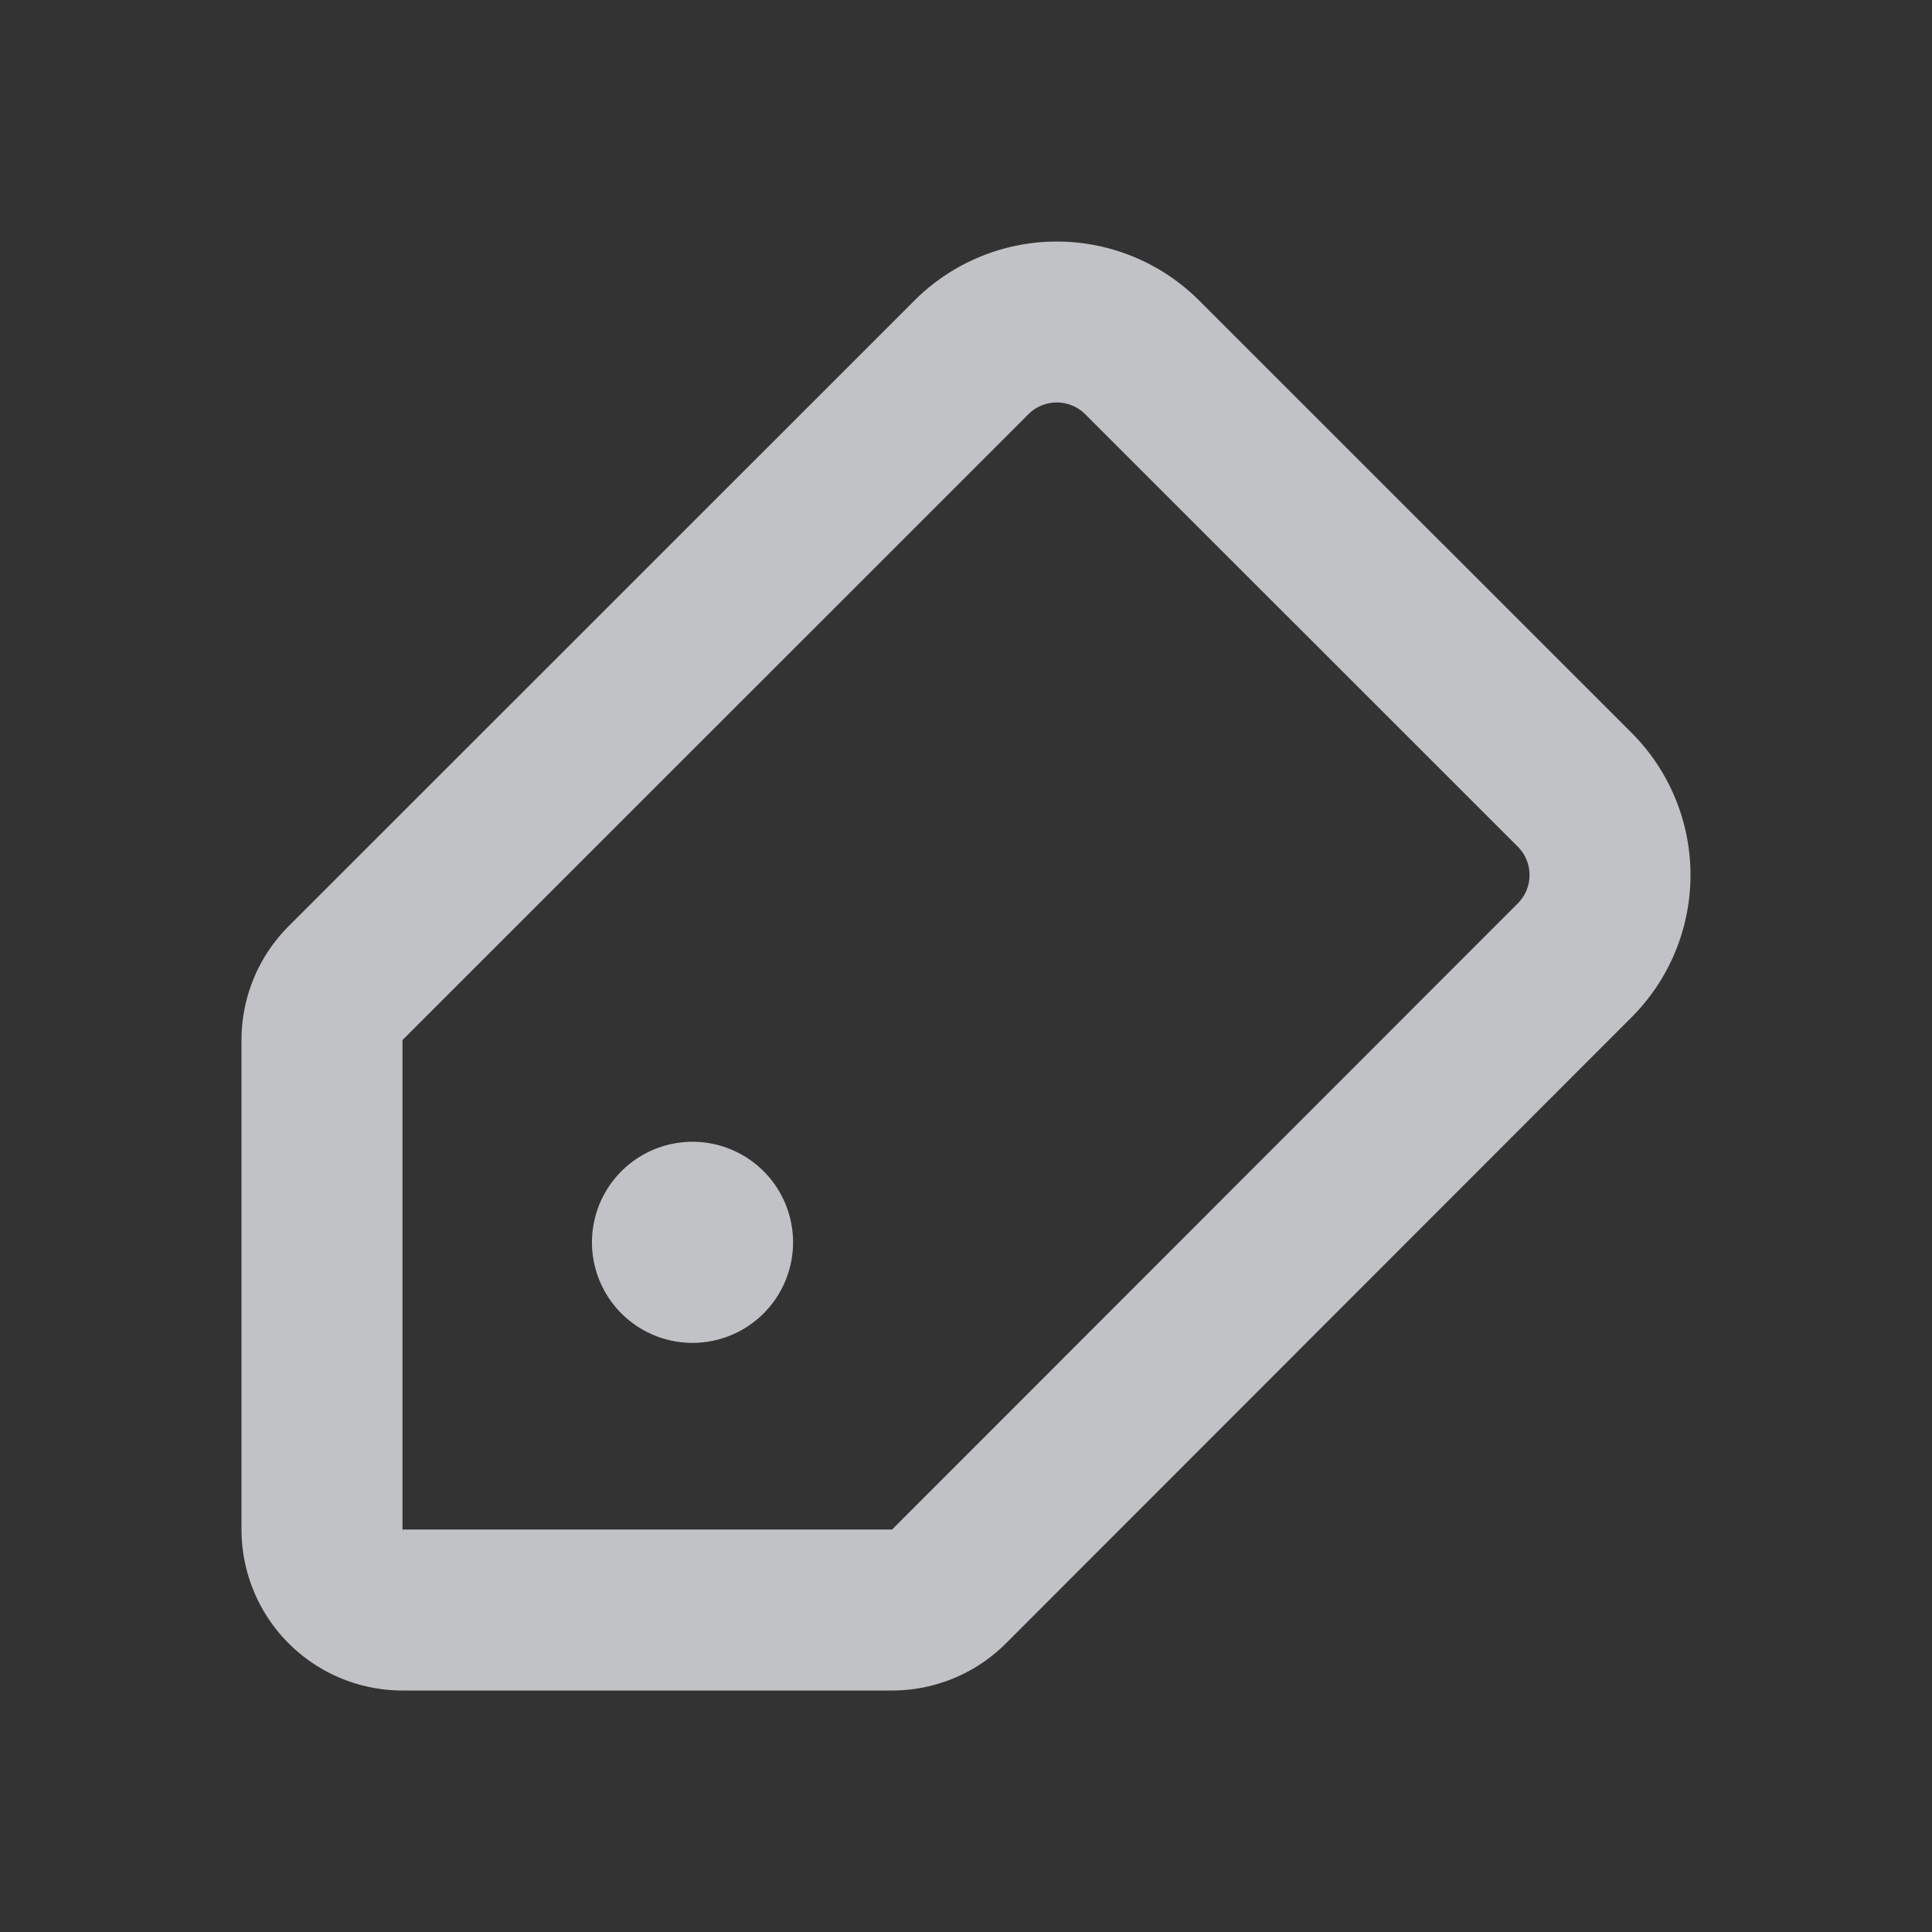 <svg xmlns:xlink="http://www.w3.org/1999/xlink" xmlns="http://www.w3.org/2000/svg" viewBox="0 0 24 24"   fill="currentColor" width="1"  height="1" ><rect x="0" y="0" width="24" height="24" fill="#333333" stroke="none"/><path fill-rule="evenodd" d="M14.89 3.727l5.377 5.375a2.499 2.499 0 010 3.536l-7.77 7.776a2 2 0 01-1.415.586H5a2 2 0 01-2-2v-6.08a2 2 0 01.586-1.415l7.78-7.778a2.5 2.5 0 013.524 0zm-1.412 1.416l.002.002a.499.499 0 00-.702-.002L5 12.92V19h6.082l7.772-7.777a.499.499 0 000-.706l-5.376-5.374zm-4.01 9.389a1.249 1.249 0 11-1.766 1.766 1.249 1.249 0 011.766-1.766z" clip-rule="evenodd" fill-opacity="0.75" fill="#EFF1F6"></path></svg>